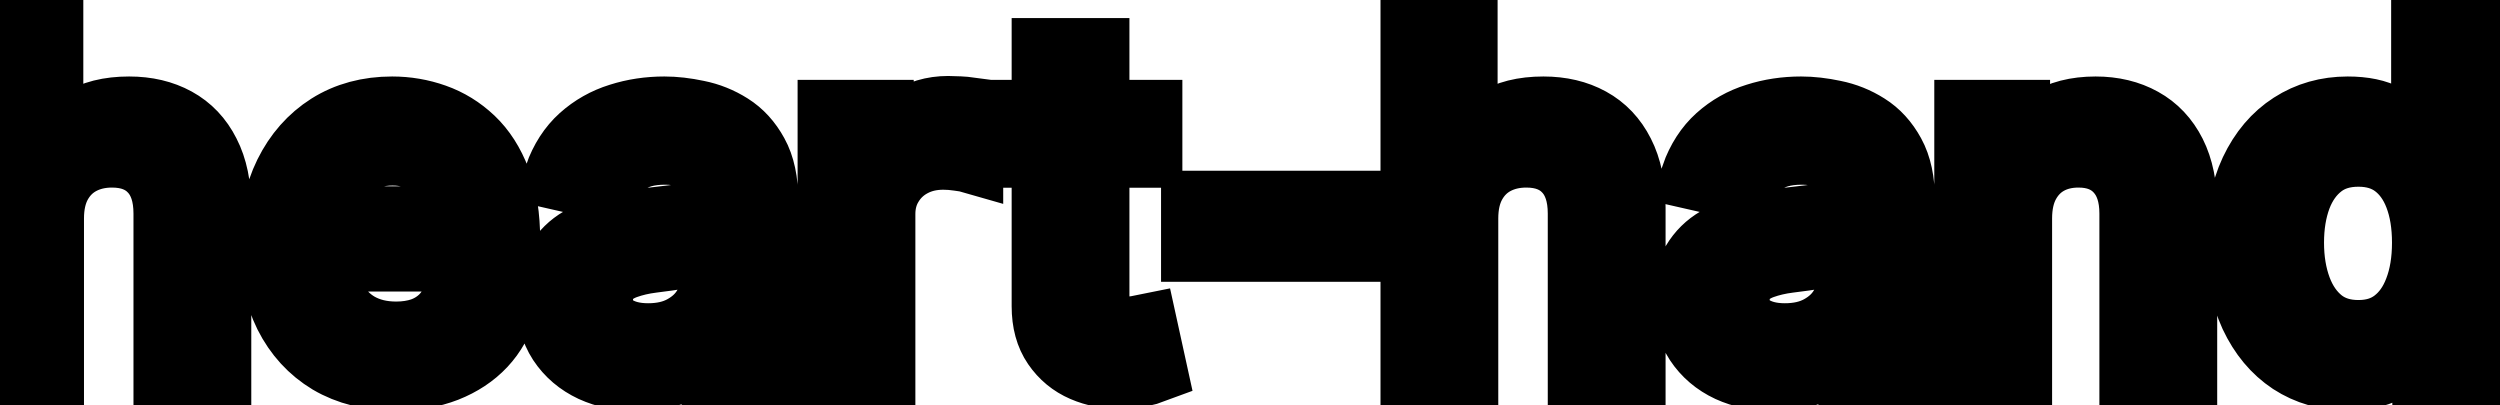 <svg viewBox="0 0 74 12" fill="none" stroke-width="2" stroke="currentColor" aria-hidden="true">
  <path d="M1.486 6.466V11H-0.001V0.818H1.466V4.607H1.56C1.739 4.196 2.013 3.869 2.381 3.627C2.749 3.385 3.229 3.264 3.822 3.264C4.346 3.264 4.803 3.372 5.195 3.587C5.589 3.803 5.894 4.124 6.109 4.552C6.328 4.976 6.438 5.506 6.438 6.143V11H4.951V6.322C4.951 5.762 4.807 5.327 4.518 5.019C4.23 4.708 3.829 4.552 3.315 4.552C2.964 4.552 2.649 4.626 2.371 4.776C2.096 4.925 1.879 5.143 1.719 5.432C1.564 5.717 1.486 6.062 1.486 6.466ZM11.712 11.154C10.96 11.154 10.312 10.993 9.768 10.672C9.228 10.347 8.811 9.891 8.516 9.305C8.224 8.715 8.078 8.024 8.078 7.232C8.078 6.449 8.224 5.76 8.516 5.163C8.811 4.567 9.222 4.101 9.749 3.766C10.279 3.432 10.899 3.264 11.608 3.264C12.039 3.264 12.456 3.335 12.861 3.478C13.265 3.62 13.628 3.844 13.95 4.149C14.271 4.454 14.525 4.85 14.71 5.337C14.896 5.821 14.989 6.41 14.989 7.102V7.629H8.918V6.516H13.532C13.532 6.125 13.452 5.778 13.293 5.477C13.134 5.172 12.911 4.931 12.622 4.756C12.337 4.58 12.002 4.492 11.618 4.492C11.2 4.492 10.836 4.595 10.524 4.8C10.216 5.003 9.977 5.268 9.808 5.596C9.643 5.921 9.56 6.274 9.56 6.655V7.525C9.56 8.035 9.649 8.469 9.828 8.827C10.01 9.185 10.264 9.459 10.589 9.648C10.914 9.833 11.293 9.926 11.727 9.926C12.009 9.926 12.266 9.886 12.498 9.807C12.73 9.724 12.93 9.601 13.099 9.439C13.268 9.277 13.398 9.076 13.487 8.837L14.894 9.091C14.781 9.505 14.579 9.868 14.288 10.18C13.999 10.488 13.636 10.728 13.199 10.901C12.765 11.07 12.269 11.154 11.712 11.154ZM18.86 11.169C18.376 11.169 17.939 11.079 17.548 10.901C17.157 10.718 16.847 10.455 16.618 10.11C16.393 9.765 16.28 9.343 16.28 8.842C16.28 8.411 16.363 8.057 16.529 7.778C16.694 7.5 16.918 7.28 17.2 7.117C17.482 6.955 17.796 6.832 18.144 6.749C18.492 6.666 18.847 6.603 19.208 6.56C19.666 6.507 20.037 6.464 20.322 6.431C20.607 6.395 20.814 6.337 20.943 6.257C21.073 6.178 21.137 6.048 21.137 5.869V5.835C21.137 5.4 21.015 5.064 20.769 4.825C20.527 4.587 20.166 4.467 19.686 4.467C19.185 4.467 18.791 4.578 18.502 4.8C18.217 5.019 18.02 5.263 17.911 5.531L16.514 5.213C16.679 4.749 16.921 4.375 17.239 4.089C17.561 3.801 17.931 3.592 18.348 3.463C18.766 3.33 19.205 3.264 19.666 3.264C19.971 3.264 20.294 3.301 20.635 3.374C20.98 3.443 21.301 3.572 21.6 3.761C21.901 3.95 22.148 4.22 22.34 4.572C22.533 4.92 22.629 5.372 22.629 5.929V11H21.177V9.956H21.117C21.021 10.148 20.877 10.337 20.685 10.523C20.493 10.708 20.246 10.863 19.944 10.985C19.642 11.108 19.281 11.169 18.86 11.169ZM19.183 9.976C19.594 9.976 19.946 9.895 20.237 9.732C20.532 9.57 20.756 9.358 20.909 9.096C21.064 8.831 21.142 8.547 21.142 8.246V7.261C21.089 7.314 20.986 7.364 20.834 7.411C20.685 7.454 20.514 7.492 20.322 7.525C20.13 7.555 19.942 7.583 19.76 7.609C19.578 7.633 19.425 7.652 19.303 7.669C19.014 7.705 18.751 7.767 18.512 7.853C18.277 7.939 18.088 8.063 17.945 8.226C17.806 8.385 17.737 8.597 17.737 8.862C17.737 9.23 17.873 9.509 18.144 9.697C18.416 9.883 18.762 9.976 19.183 9.976ZM24.609 11V3.364H26.046V4.577H26.125C26.264 4.166 26.509 3.843 26.861 3.607C27.215 3.369 27.616 3.249 28.064 3.249C28.157 3.249 28.266 3.253 28.392 3.259C28.521 3.266 28.622 3.274 28.695 3.284V4.706C28.636 4.689 28.53 4.671 28.377 4.651C28.225 4.628 28.072 4.616 27.92 4.616C27.568 4.616 27.255 4.691 26.98 4.84C26.708 4.986 26.493 5.19 26.334 5.452C26.175 5.71 26.095 6.005 26.095 6.337V11H24.609ZM33.998 3.364V4.557H29.826V3.364H33.998ZM30.945 1.534H32.431V8.758C32.431 9.046 32.475 9.263 32.561 9.409C32.647 9.552 32.758 9.649 32.894 9.702C33.033 9.752 33.184 9.777 33.346 9.777C33.466 9.777 33.57 9.769 33.659 9.752C33.749 9.736 33.819 9.722 33.868 9.712L34.137 10.94C34.05 10.973 33.928 11.007 33.769 11.04C33.61 11.076 33.411 11.096 33.172 11.099C32.781 11.106 32.416 11.037 32.078 10.891C31.74 10.745 31.467 10.519 31.258 10.214C31.049 9.91 30.945 9.527 30.945 9.066V1.534ZM39.881 6.053V7.341H35.367V6.053H39.881ZM43.349 6.466V11H41.863V0.818H43.329V4.607H43.424C43.603 4.196 43.876 3.869 44.244 3.627C44.612 3.385 45.092 3.264 45.686 3.264C46.209 3.264 46.667 3.372 47.058 3.587C47.452 3.803 47.757 4.124 47.973 4.552C48.191 4.976 48.301 5.506 48.301 6.143V11H46.814V6.322C46.814 5.762 46.67 5.327 46.382 5.019C46.093 4.708 45.692 4.552 45.179 4.552C44.827 4.552 44.512 4.626 44.234 4.776C43.959 4.925 43.742 5.143 43.583 5.432C43.427 5.717 43.349 6.062 43.349 6.466ZM52.507 11.169C52.023 11.169 51.585 11.079 51.194 10.901C50.803 10.718 50.493 10.455 50.265 10.11C50.039 9.765 49.926 9.343 49.926 8.842C49.926 8.411 50.009 8.057 50.175 7.778C50.341 7.5 50.565 7.28 50.846 7.117C51.128 6.955 51.443 6.832 51.791 6.749C52.139 6.666 52.493 6.603 52.855 6.56C53.312 6.507 53.683 6.464 53.968 6.431C54.253 6.395 54.461 6.337 54.59 6.257C54.719 6.178 54.784 6.048 54.784 5.869V5.835C54.784 5.4 54.661 5.064 54.416 4.825C54.174 4.587 53.813 4.467 53.332 4.467C52.832 4.467 52.437 4.578 52.149 4.8C51.864 5.019 51.666 5.263 51.557 5.531L50.16 5.213C50.326 4.749 50.568 4.375 50.886 4.089C51.208 3.801 51.577 3.592 51.995 3.463C52.412 3.33 52.851 3.264 53.312 3.264C53.617 3.264 53.94 3.301 54.282 3.374C54.626 3.443 54.948 3.572 55.246 3.761C55.548 3.95 55.795 4.22 55.987 4.572C56.179 4.92 56.275 5.372 56.275 5.929V11H54.824V9.956H54.764C54.668 10.148 54.524 10.337 54.331 10.523C54.139 10.708 53.892 10.863 53.591 10.985C53.289 11.108 52.928 11.169 52.507 11.169ZM52.83 9.976C53.241 9.976 53.592 9.895 53.884 9.732C54.179 9.57 54.403 9.358 54.555 9.096C54.711 8.831 54.789 8.547 54.789 8.246V7.261C54.736 7.314 54.633 7.364 54.48 7.411C54.331 7.454 54.161 7.492 53.968 7.525C53.776 7.555 53.589 7.583 53.407 7.609C53.224 7.633 53.072 7.652 52.949 7.669C52.661 7.705 52.397 7.767 52.159 7.853C51.923 7.939 51.734 8.063 51.592 8.226C51.453 8.385 51.383 8.597 51.383 8.862C51.383 9.23 51.519 9.509 51.791 9.697C52.063 9.883 52.409 9.976 52.83 9.976ZM59.742 6.466V11H58.255V3.364H59.682V4.607H59.776C59.952 4.202 60.227 3.877 60.602 3.632C60.98 3.387 61.455 3.264 62.029 3.264C62.549 3.264 63.005 3.374 63.396 3.592C63.787 3.808 64.09 4.129 64.306 4.557C64.521 4.984 64.629 5.513 64.629 6.143V11H63.142V6.322C63.142 5.768 62.998 5.336 62.71 5.024C62.421 4.709 62.025 4.552 61.522 4.552C61.177 4.552 60.87 4.626 60.602 4.776C60.337 4.925 60.126 5.143 59.97 5.432C59.818 5.717 59.742 6.062 59.742 6.466ZM69.481 11.149C68.865 11.149 68.314 10.992 67.83 10.677C67.35 10.359 66.972 9.906 66.697 9.32C66.425 8.73 66.289 8.022 66.289 7.197C66.289 6.371 66.427 5.665 66.702 5.079C66.98 4.492 67.361 4.043 67.845 3.732C68.329 3.42 68.878 3.264 69.491 3.264C69.965 3.264 70.346 3.344 70.634 3.503C70.926 3.659 71.151 3.841 71.311 4.05C71.473 4.259 71.599 4.442 71.688 4.602H71.778V0.818H73.264V11H71.813V9.812H71.688C71.599 9.974 71.47 10.16 71.301 10.369C71.135 10.577 70.906 10.76 70.615 10.915C70.323 11.071 69.945 11.149 69.481 11.149ZM69.809 9.881C70.237 9.881 70.598 9.769 70.893 9.543C71.191 9.315 71.417 8.998 71.569 8.594C71.725 8.189 71.803 7.719 71.803 7.182C71.803 6.652 71.727 6.188 71.574 5.79C71.422 5.392 71.198 5.082 70.903 4.86C70.608 4.638 70.243 4.527 69.809 4.527C69.362 4.527 68.989 4.643 68.691 4.875C68.392 5.107 68.167 5.424 68.014 5.825C67.865 6.226 67.791 6.678 67.791 7.182C67.791 7.692 67.867 8.151 68.019 8.559C68.172 8.967 68.397 9.29 68.695 9.528C68.997 9.764 69.368 9.881 69.809 9.881Z" fill="black"/>
</svg>
